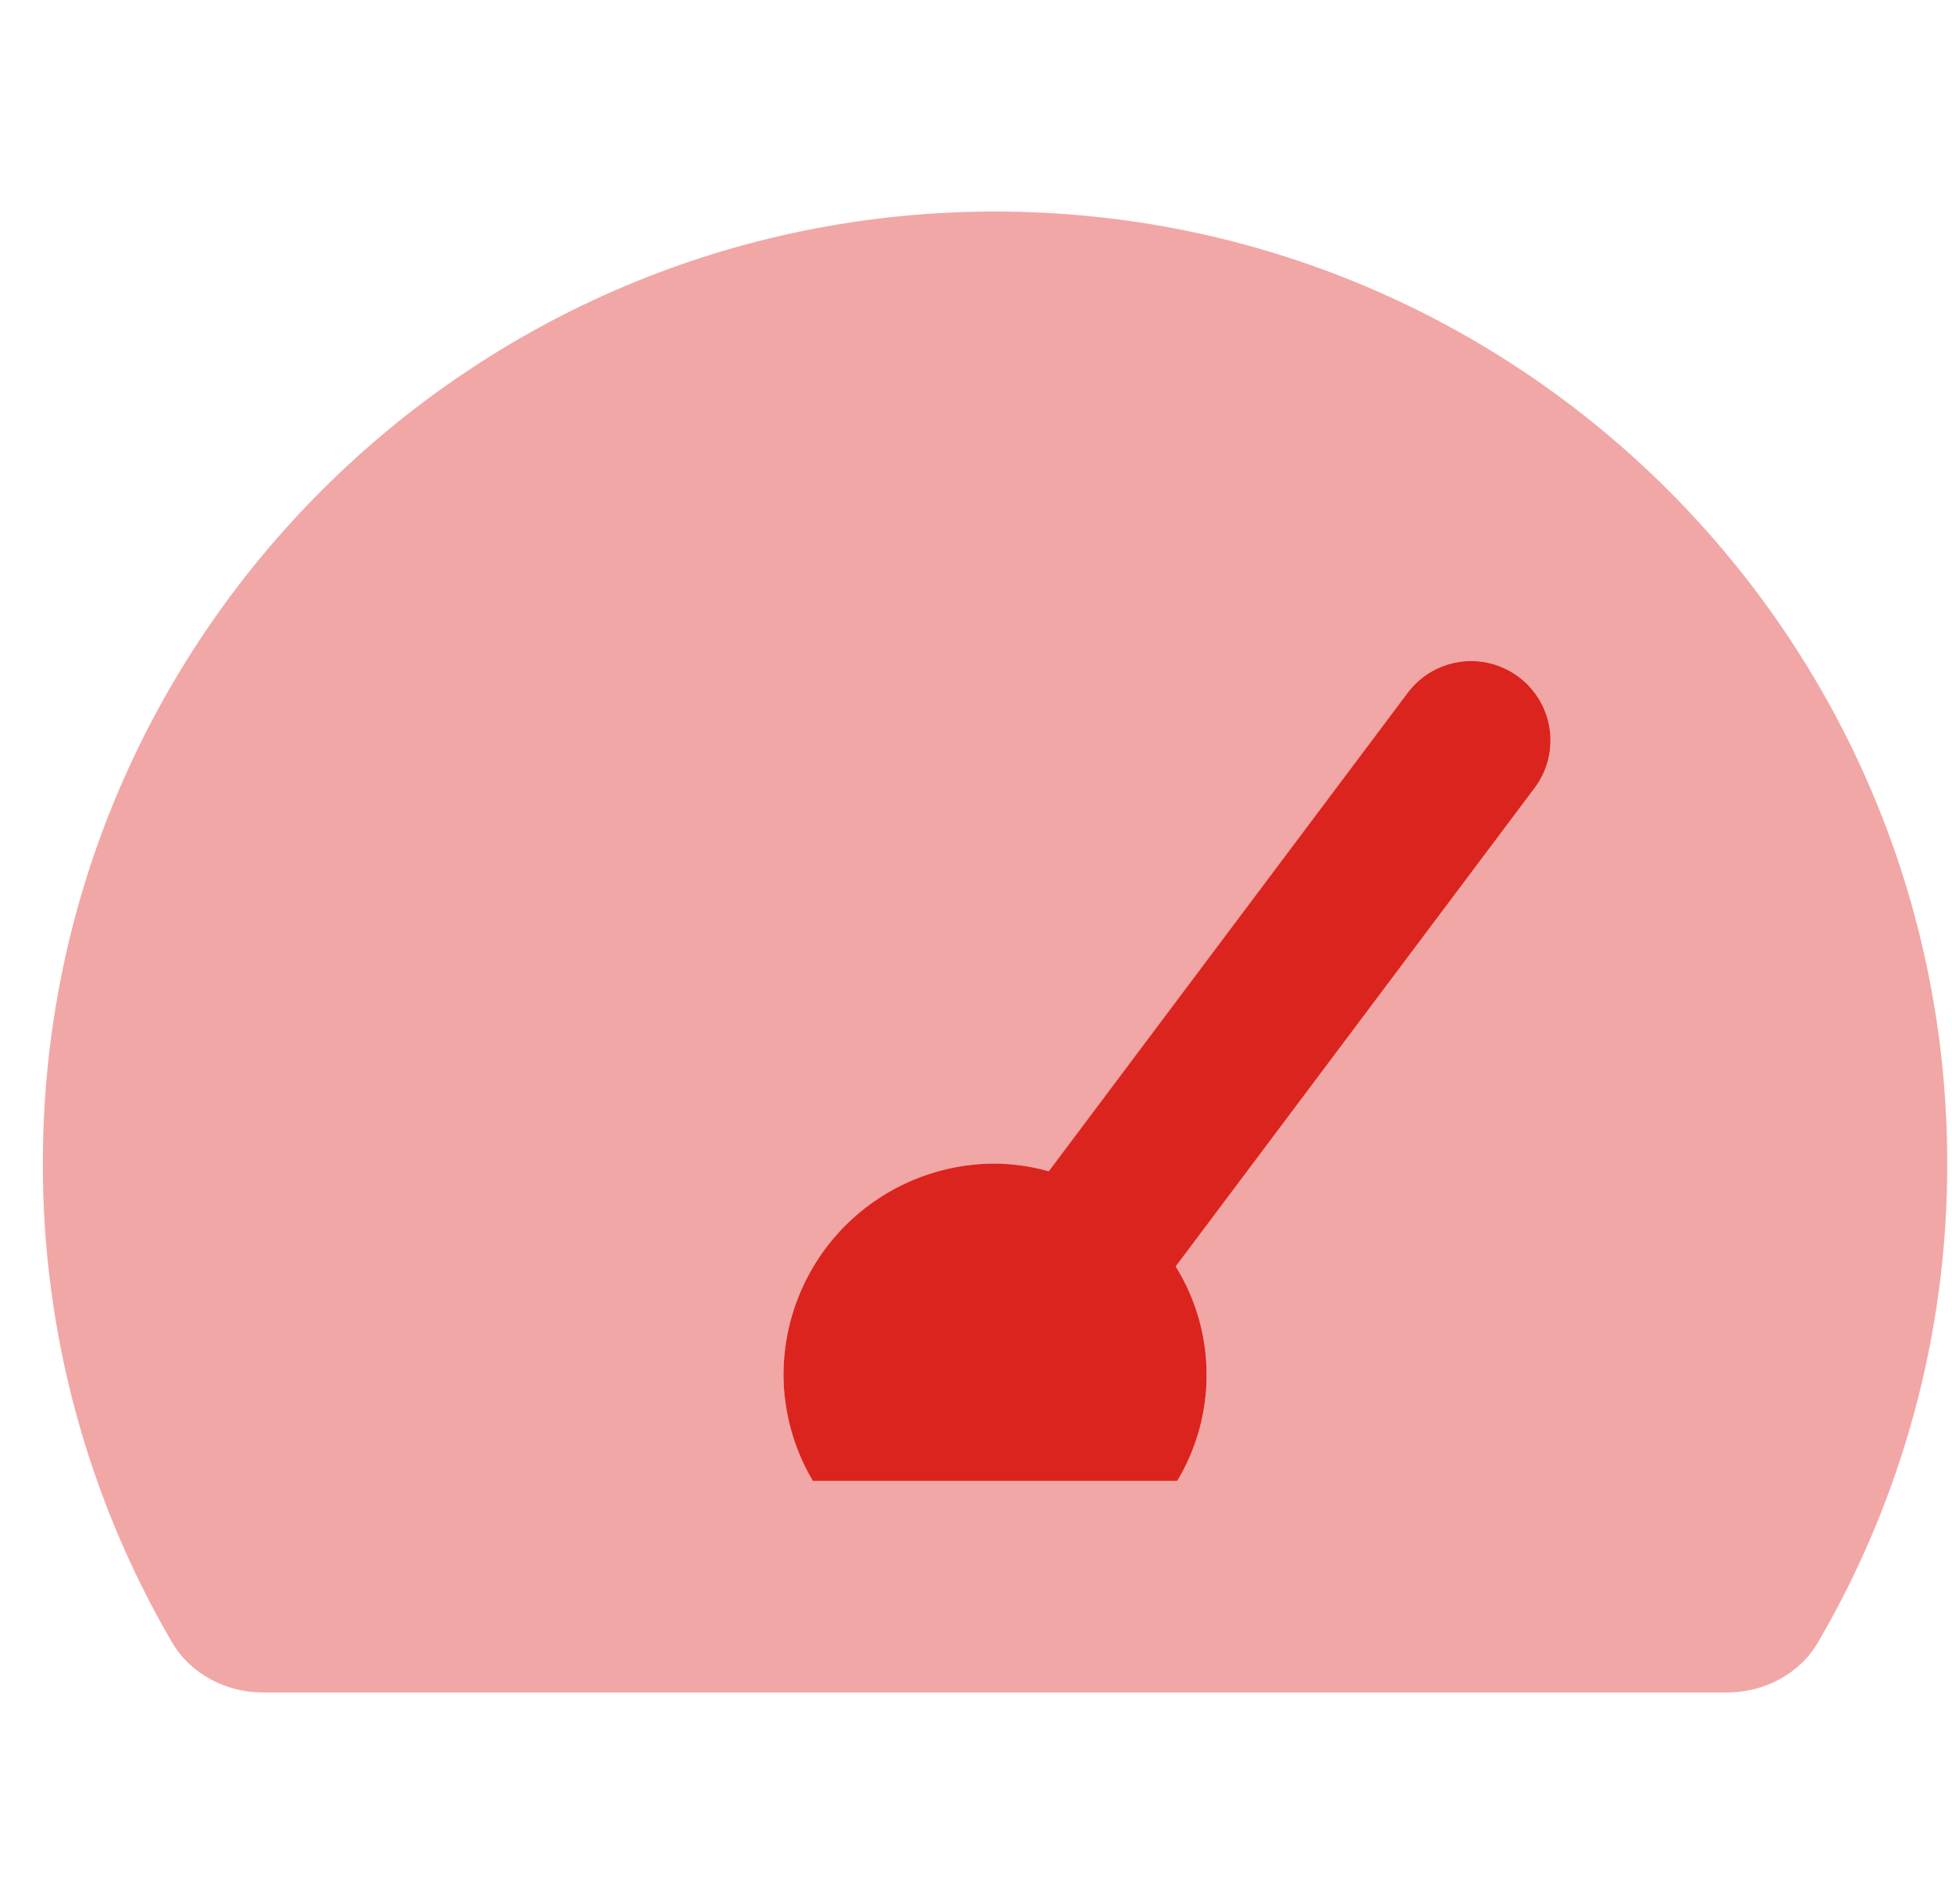 <svg width="41" height="40" viewBox="0 0 41 40" fill="none" xmlns="http://www.w3.org/2000/svg">
<g clip-path="url(#clip0_42941_14330)">
<path opacity="0.4" d="M20.9 4.444C9.854 4.444 0.9 13.399 0.9 24.444C0.895 27.978 1.831 31.448 3.612 34.5C4.002 35.168 4.744 35.555 5.518 35.555H36.282C37.055 35.555 37.798 35.168 38.187 34.5C39.968 31.448 40.905 27.978 40.9 24.444C40.9 13.399 31.946 4.444 20.9 4.444ZM32.233 16.556L24.695 26.607C25.114 27.282 25.338 28.06 25.344 28.854C25.35 29.649 25.137 30.43 24.728 31.111H17.072C16.673 30.438 16.46 29.671 16.456 28.889C16.456 27.71 16.924 26.58 17.757 25.746C18.591 24.913 19.721 24.444 20.9 24.444C21.281 24.449 21.66 24.504 22.028 24.607L29.567 14.555C29.832 14.201 30.227 13.967 30.665 13.905C31.102 13.843 31.547 13.957 31.901 14.222C32.254 14.488 32.488 14.883 32.55 15.32C32.613 15.758 32.499 16.203 32.233 16.556Z" fill="#DC241F"/>
<path d="M20.9 24.444C21.281 24.448 21.66 24.503 22.028 24.606L29.567 14.554C29.832 14.2 30.227 13.967 30.665 13.904C31.102 13.842 31.547 13.956 31.901 14.222C32.254 14.487 32.488 14.882 32.55 15.32C32.613 15.757 32.499 16.202 32.233 16.555L24.695 26.606C25.114 27.281 25.339 28.059 25.344 28.854C25.35 29.648 25.137 30.429 24.728 31.11H17.072C16.673 30.438 16.46 29.671 16.456 28.888C16.456 27.709 16.924 26.579 17.757 25.745C18.591 24.912 19.721 24.444 20.9 24.444Z" fill="#DC241F"/>
</g>
<defs>
<clipPath id="clip0_42941_14330">
<rect width="40" height="40" fill="white" transform="translate(0.9)"/>
</clipPath>
</defs>
</svg>
